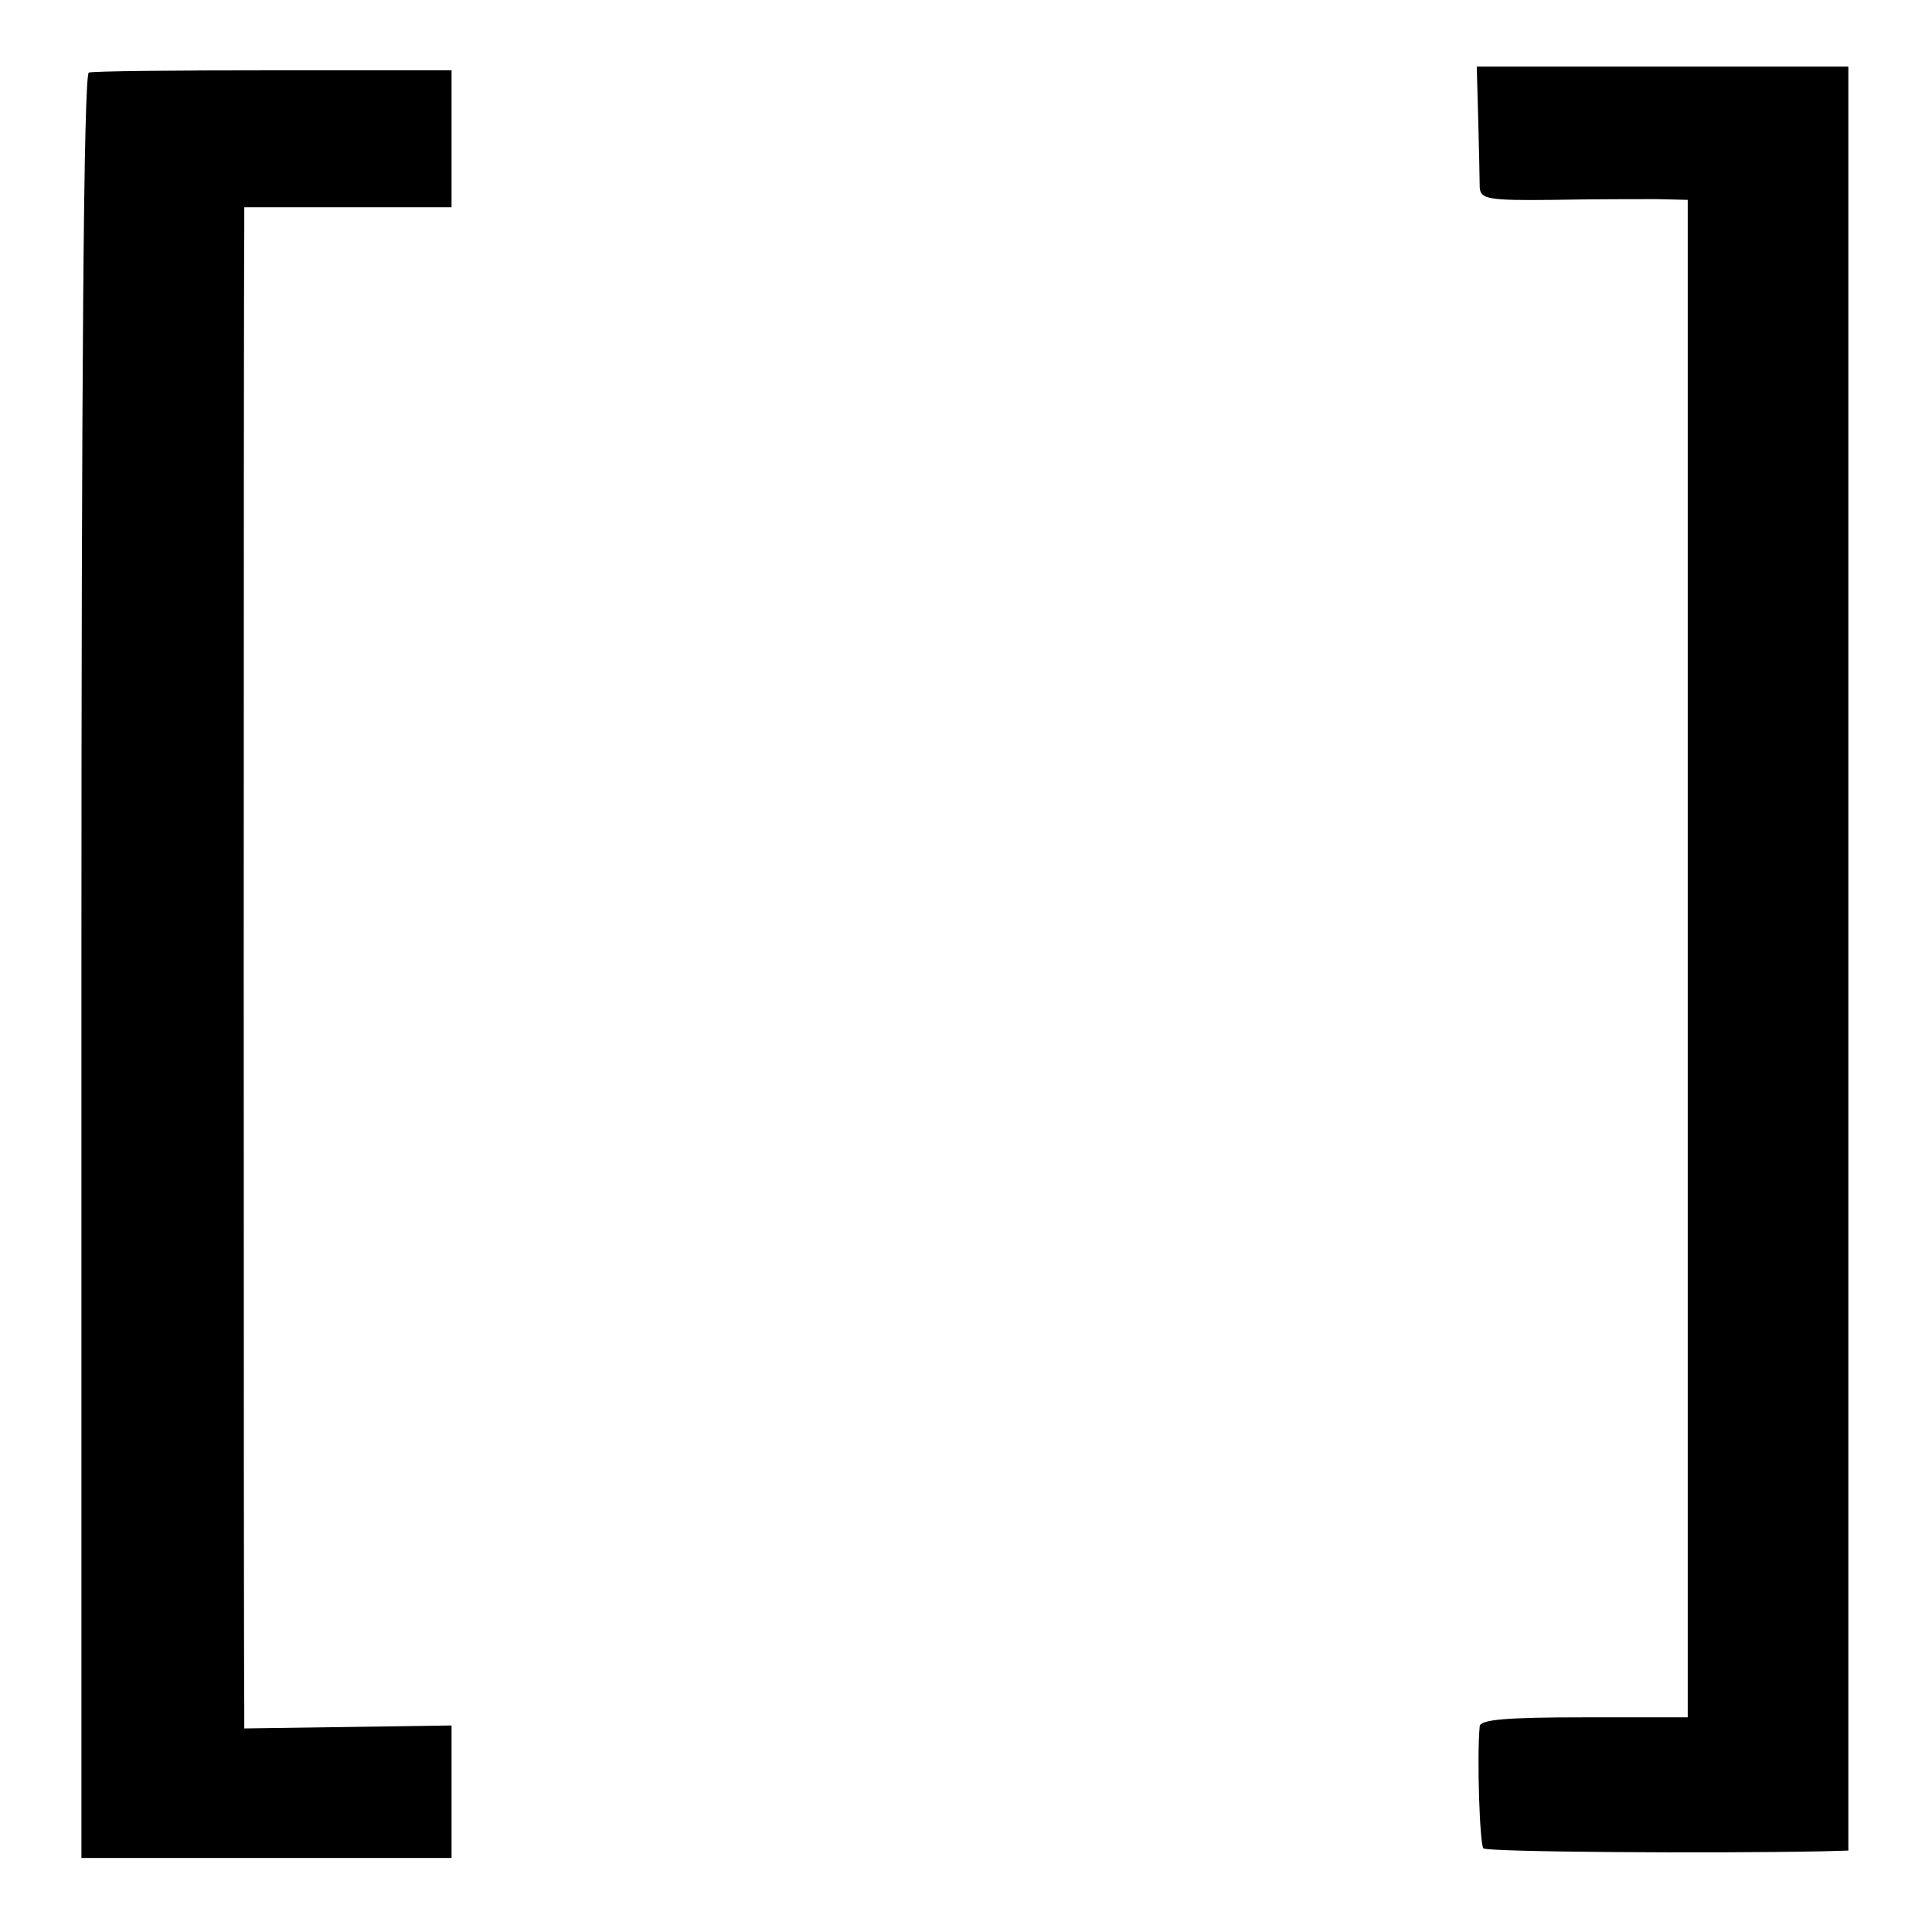 <?xml version="1.0" standalone="no"?>
<!DOCTYPE svg PUBLIC "-//W3C//DTD SVG 20010904//EN"
 "http://www.w3.org/TR/2001/REC-SVG-20010904/DTD/svg10.dtd">
<svg version="1.0" xmlns="http://www.w3.org/2000/svg"
 width="261pt" height="261pt" viewBox="0 0 261 261"
 preserveAspectRatio="xMidYMid meet">
<g transform="translate(0,261) scale(0.1,-0.1)"
fill="#000000" stroke="none">
<path d="M120 2512 c-7 -3 -10 -413 -10 -1208 l0 -1204 250 0 250 0 0 90 0 89
-140 -2 -140 -2 0 30 c-1 37 -1 1948 0 1993 l0 32 140 0 140 0 0 93 0 92 -240
0 c-132 0 -244 -1 -250 -3z"/>
<path d="M1997 2448 c1 -40 2 -81 2 -91 1 -16 11 -18 99 -17 53 1 116 1 140 1
l42 -1 0 -1025 0 -1025 -140 0 c-105 0 -140 -3 -141 -12 -4 -41 0 -160 5 -165
5 -5 306 -7 457 -4 l36 1 0 1205 0 1205 -251 0 -251 0 2 -72z"/>
</g>
</svg>
